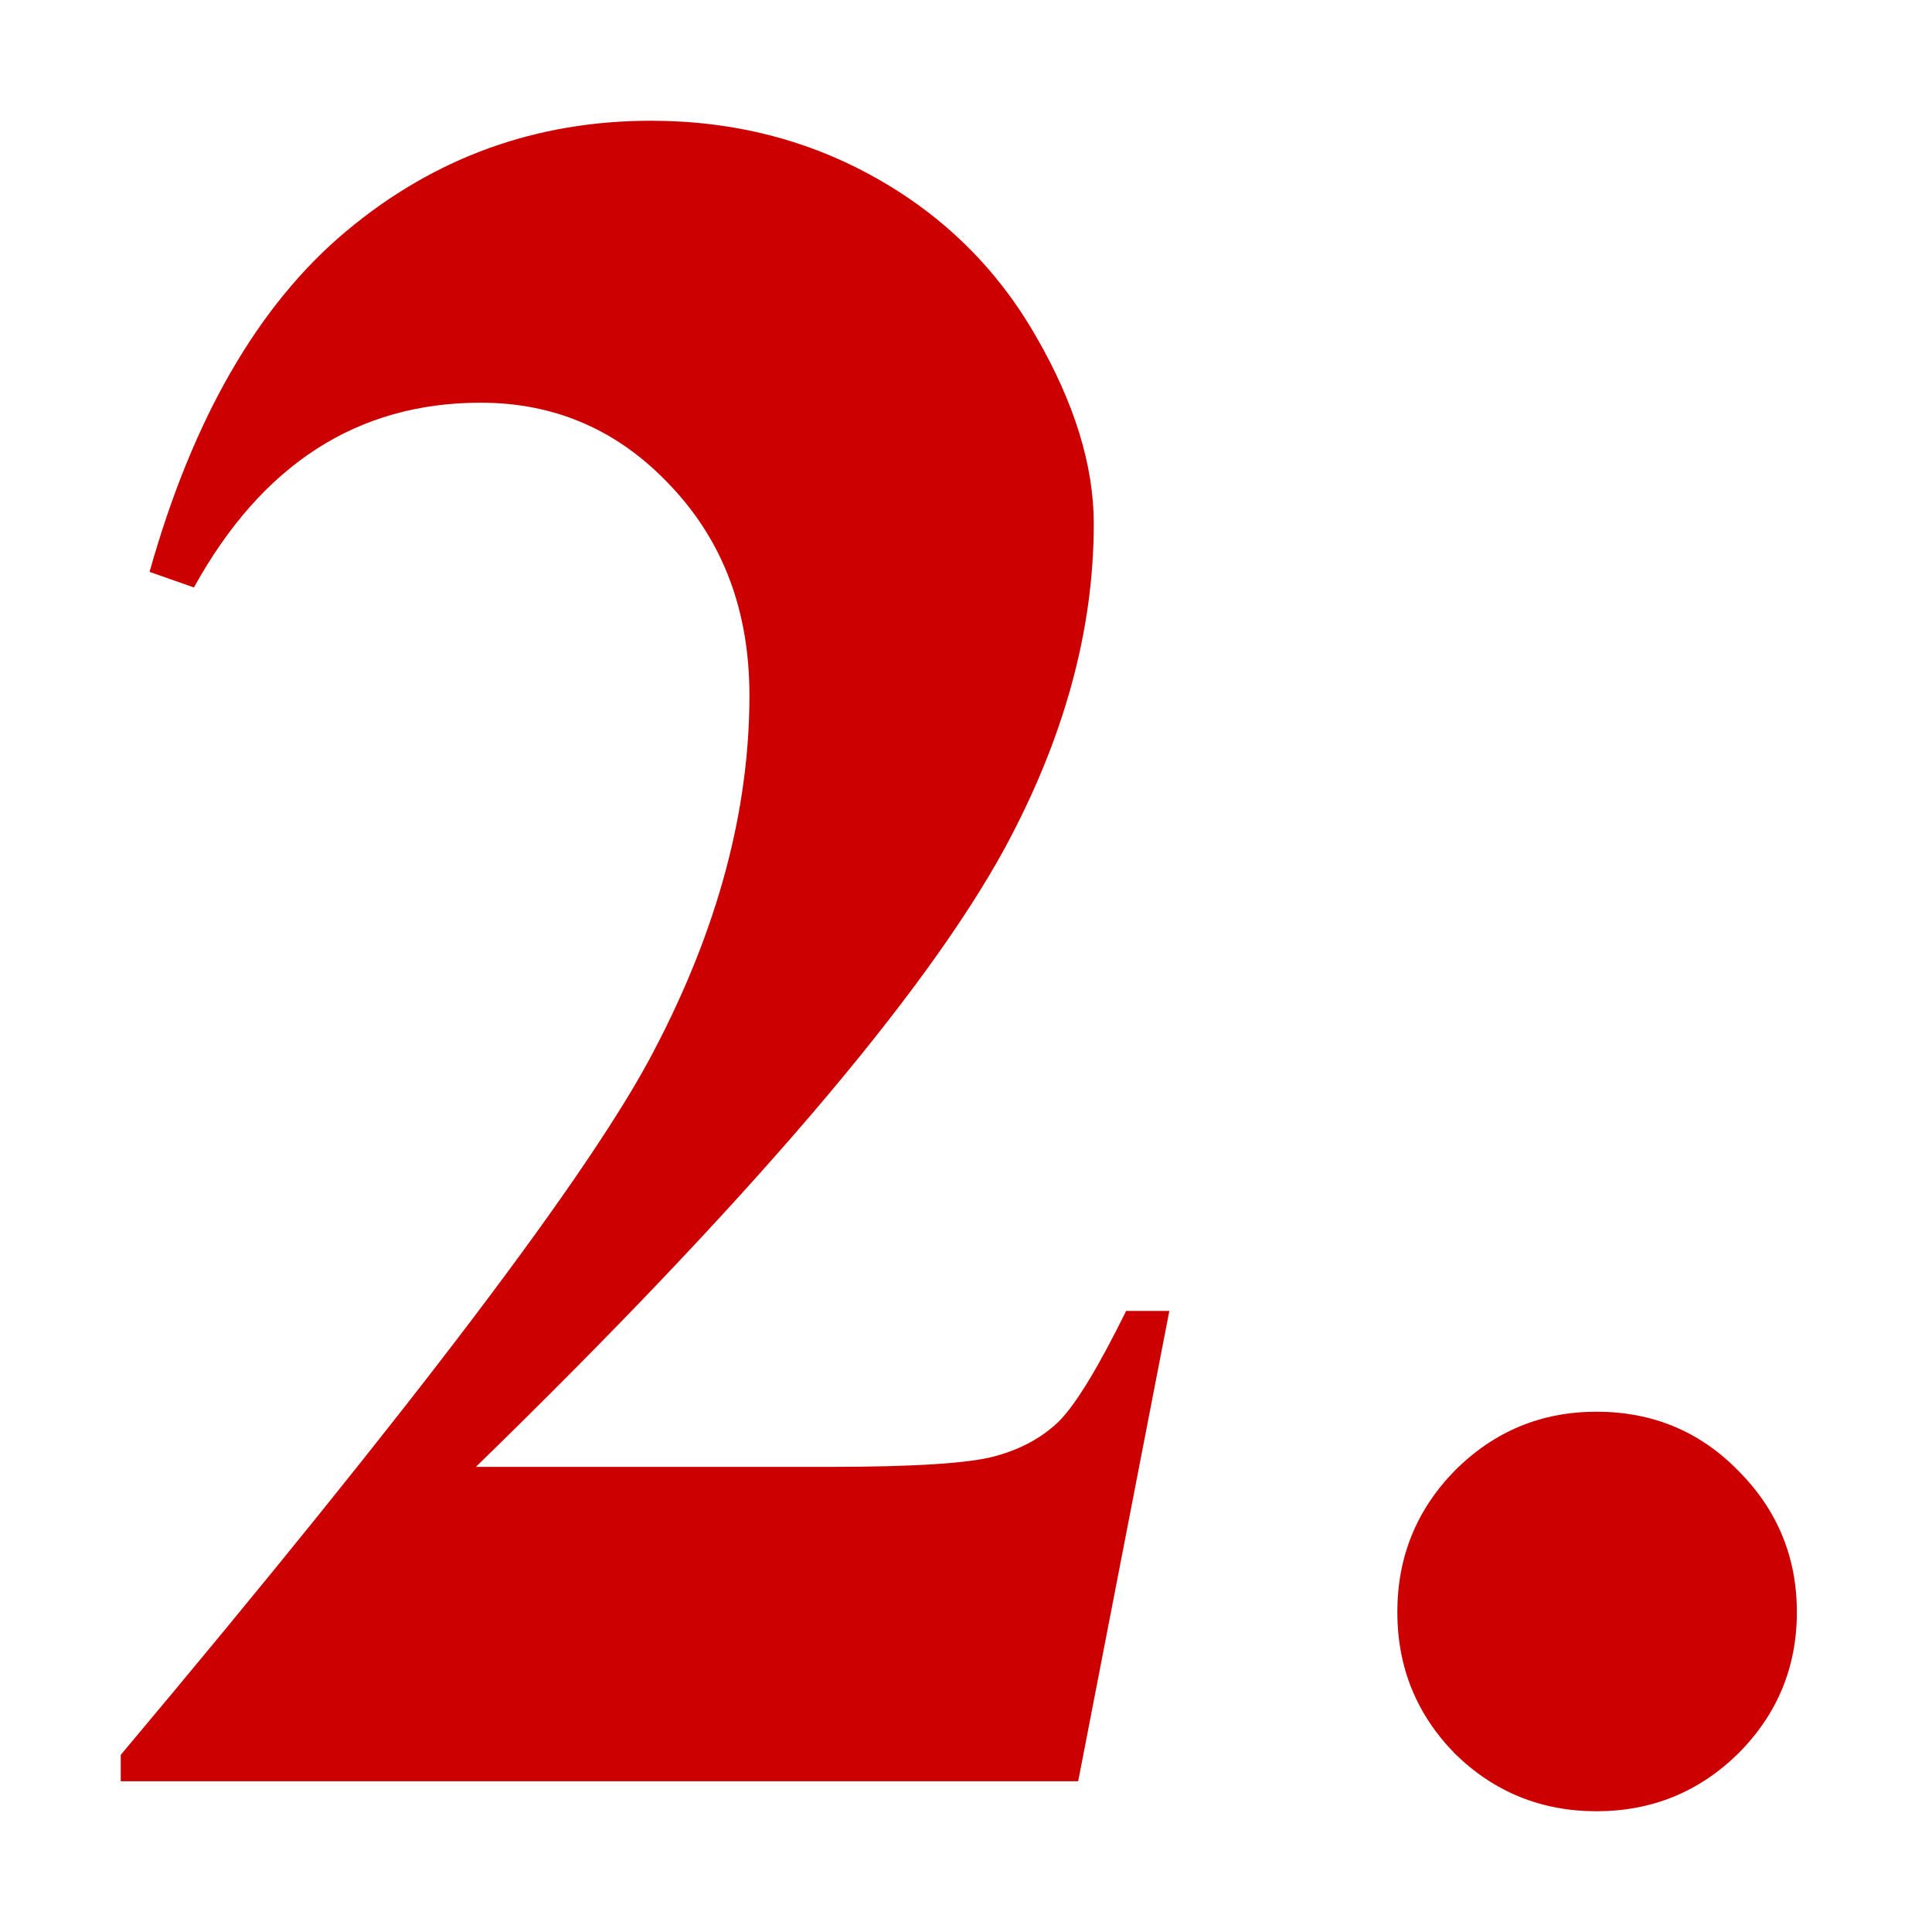 <?xml version="1.0" encoding="UTF-8" standalone="no"?>
<!-- Created with Inkscape (http://www.inkscape.org/) -->

<svg
   width="128"
   height="128"
   viewBox="0 0 128 128"
   version="1.1"
   id="svg138"
   inkscape:version="1.2.2 (732a01da63, 2022-12-09)"
   sodipodi:docname="step2.svg"
   xmlns:inkscape="http://www.inkscape.org/namespaces/inkscape"
   xmlns:sodipodi="http://sodipodi.sourceforge.net/DTD/sodipodi-0.dtd"
   xmlns="http://www.w3.org/2000/svg"
   xmlns:svg="http://www.w3.org/2000/svg">
  <sodipodi:namedview
     id="namedview140"
     pagecolor="#ffffff"
     bordercolor="#000000"
     borderopacity="0.25"
     inkscape:showpageshadow="2"
     inkscape:pageopacity="0.0"
     inkscape:pagecheckerboard="0"
     inkscape:deskcolor="#d1d1d1"
     inkscape:document-units="px"
     showgrid="true"
     showguides="true"
     inkscape:lockguides="true"
     inkscape:zoom="5.17549"
     inkscape:cx="7.4389092"
     inkscape:cy="87.141507"
     inkscape:window-width="2560"
     inkscape:window-height="1417"
     inkscape:window-x="-8"
     inkscape:window-y="-8"
     inkscape:window-maximized="1"
     inkscape:current-layer="layer3">
    <inkscape:grid
       type="xygrid"
       id="grid259"
       empspacing="4"
       originx="0"
       originy="0" />
    <inkscape:grid
       type="xygrid"
       id="grid261"
       spacingy="16"
       spacingx="16"
       color="#e5001f"
       opacity="0.149"
       originx="0"
       originy="0" />
    <sodipodi:guide
       position="-68,64"
       orientation="0,-1"
       id="guide263"
       inkscape:locked="true" />
    <sodipodi:guide
       position="64,64"
       orientation="1,0"
       id="guide315"
       inkscape:locked="true" />
  </sodipodi:namedview>
  <defs
     id="defs135" />
  <g
     inkscape:groupmode="layer"
     id="layer3"
     inkscape:label="Dots"
     style="display:inline">
    <g
       aria-label="2."
       id="text23800"
       style="font-weight:bold;font-size:162.794px;font-family:'Times New Roman';-inkscape-font-specification:'Times New Roman,  Bold';fill:#3465a4;stroke-width:81.397;stroke-linejoin:round">
      <path
         d="M 71.432,118.013 H 8 v -1.749 Q 37.173,81.528 43.373,69.525 49.652,57.522 49.652,46.075 q 0,-8.346 -5.167,-13.831 -5.167,-5.564 -12.639,-5.564 -12.241,0 -18.998,12.241 L 9.908,37.888 Q 14.2,22.626 22.944,15.313 31.688,8 43.134,8 q 8.187,0 14.944,3.815 6.757,3.815 10.572,10.493 3.815,6.598 3.815,12.4 0,10.572 -5.882,21.462 -8.028,14.706 -35.055,41.016 h 23.29 q 8.585,0 11.128,-0.715 2.623,-0.715 4.292,-2.385 1.669,-1.749 4.372,-7.234 h 2.862 z"
         id="path23824"
         style="fill:#cc0000" />
      <path
         d="m 105.772,93.53 q 5.564,0 9.38,3.895 3.895,3.895 3.895,9.38 0,5.485 -3.895,9.38 -3.895,3.815 -9.38,3.815 -5.485,0 -9.38,-3.815 -3.815,-3.895 -3.815,-9.38 0,-5.485 3.815,-9.38 3.895,-3.895 9.38,-3.895 z"
         id="path23826"
         style="fill:#cc0000" />
    </g>
  </g>
  <g
     inkscape:label="Ebene 1"
     inkscape:groupmode="layer"
     id="layer1" />
</svg>
